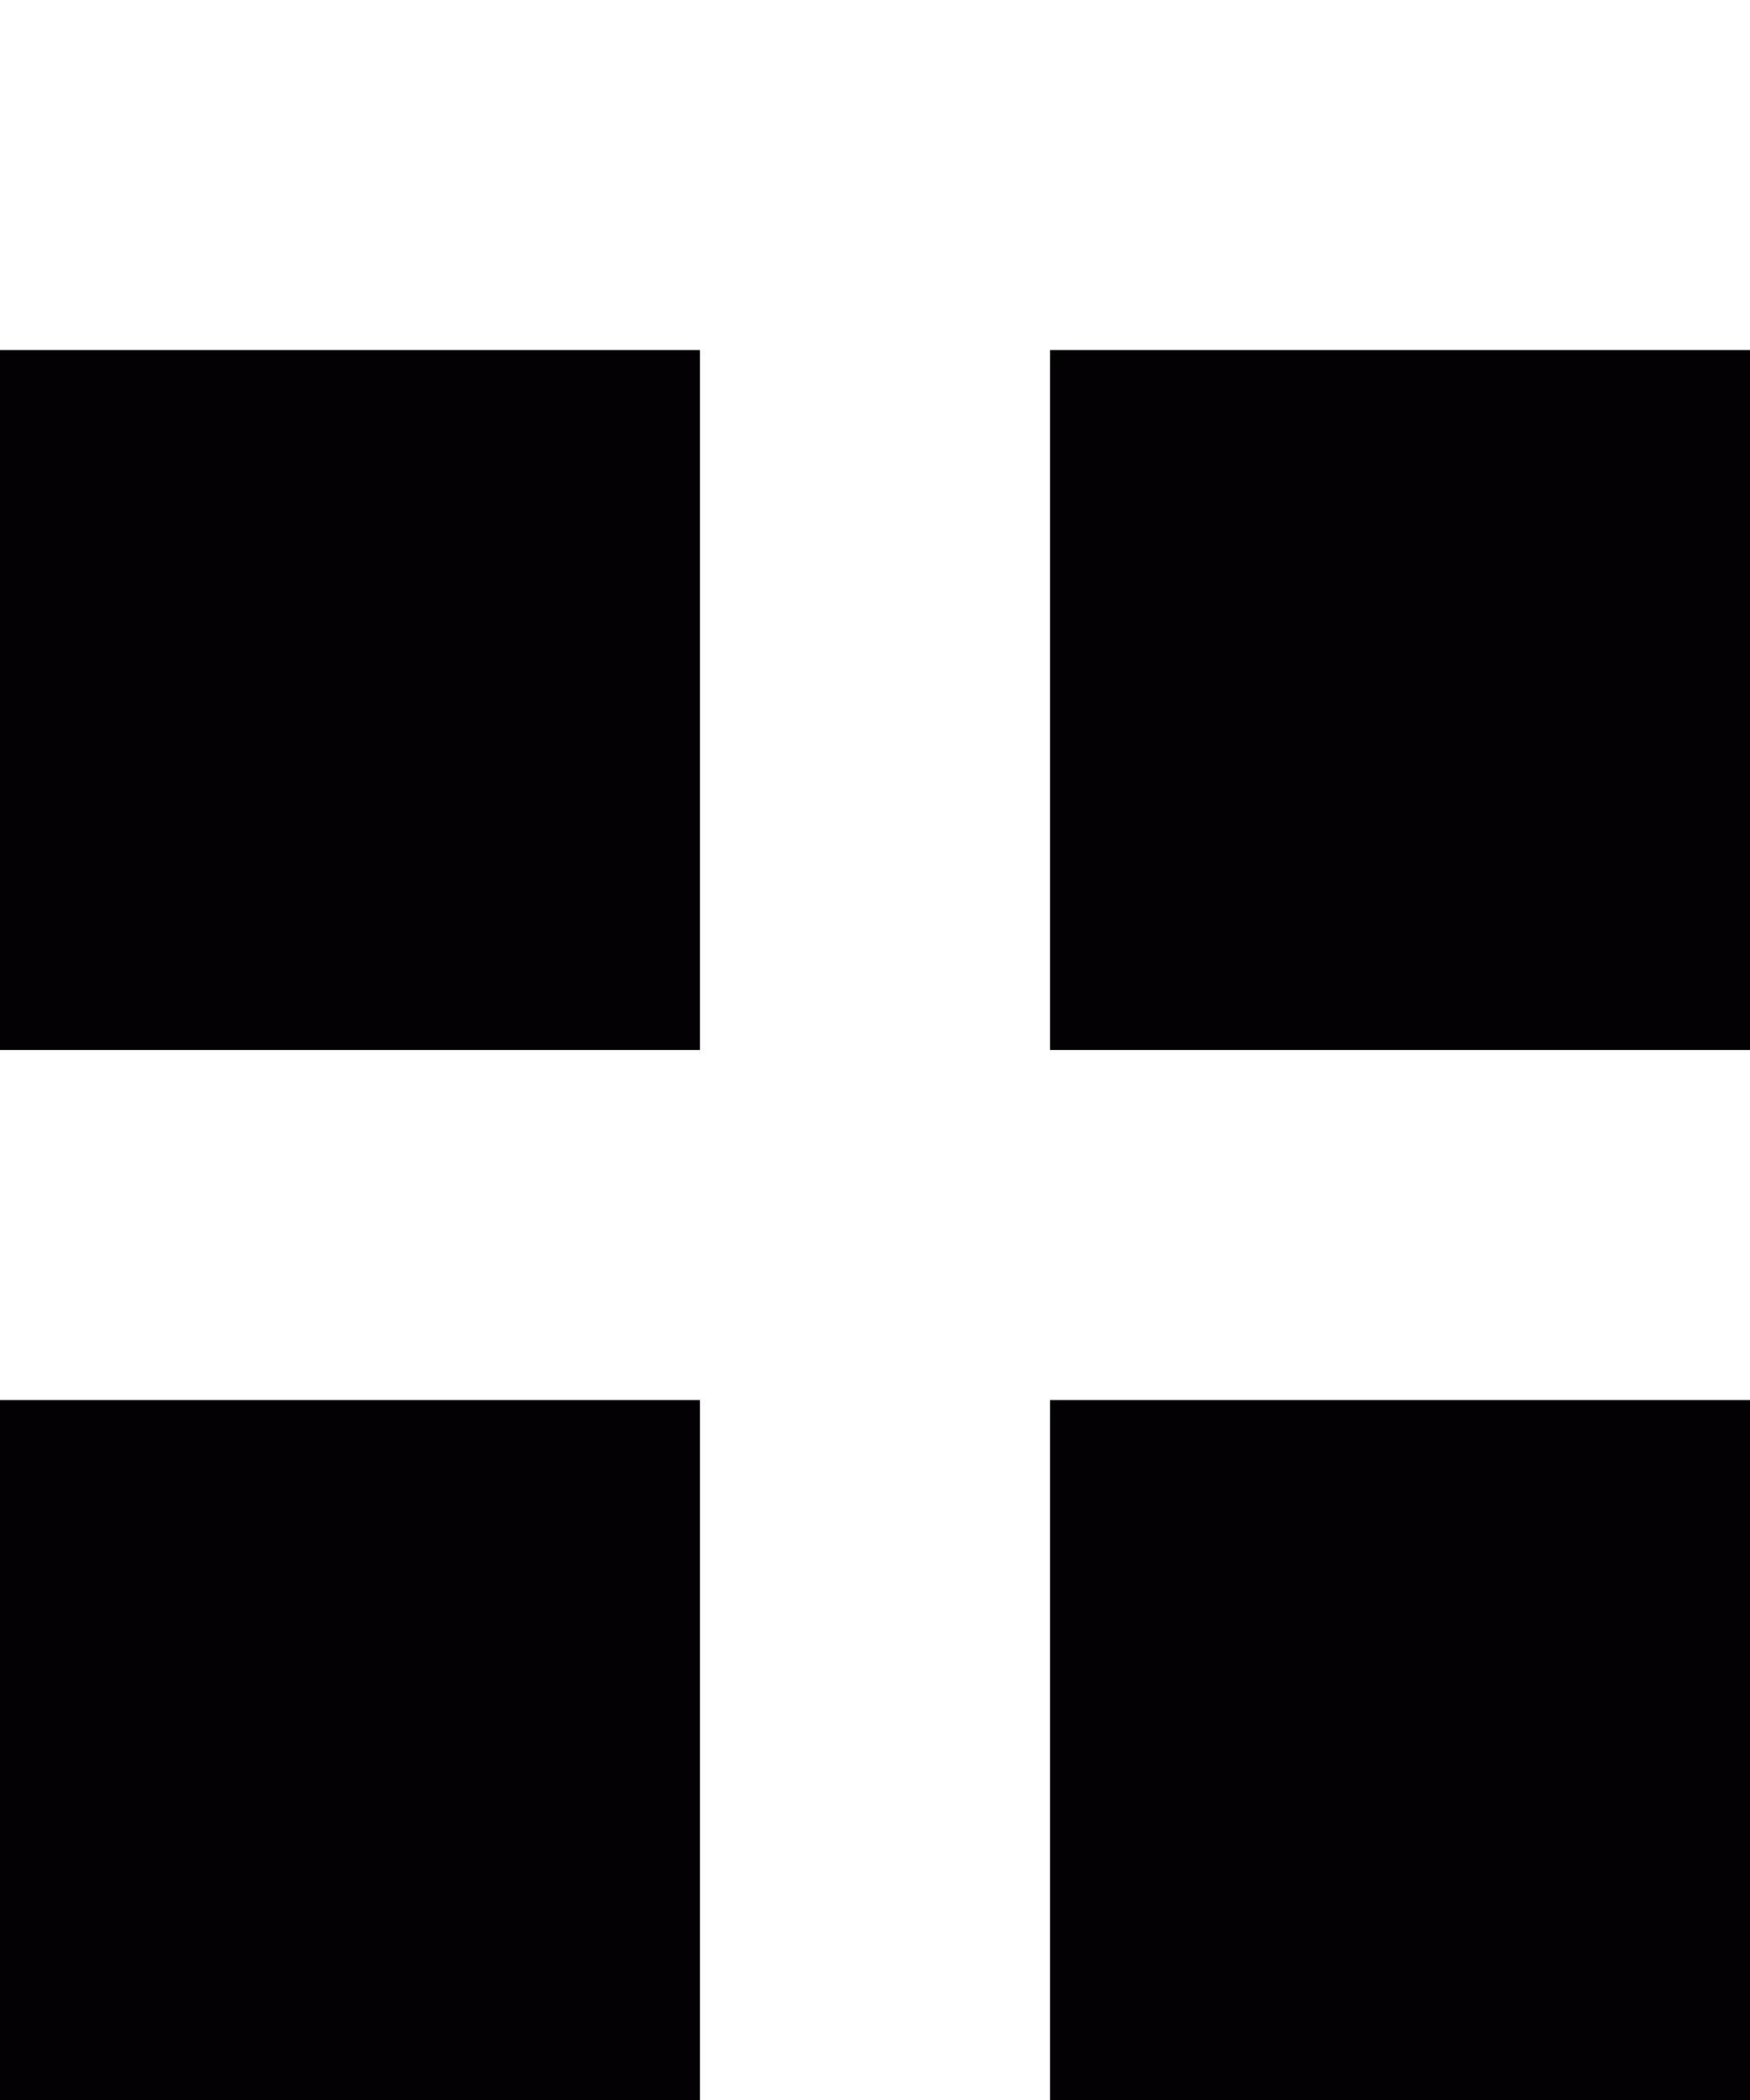 <?xml version="1.0" encoding="iso-8859-1"?>
<svg version="1.1" id="Capa_1" xmlns="http://www.w3.org/2000/svg" xmlns:xlink="http://www.w3.org/1999/xlink" x="0px" y="0px"
	 viewBox="0 1 10 12" style="enable-background:new 0 0 10 10;" xml:space="preserve">
	
	<path style="fill:#030104;" d="M0,3h4v4H0V3z"/>	
	<path style="fill:#030104;" d="M6,3h4v4H6V3z"/>
	<path style="fill:#030104;" d="M0,9h4v4H0V9z"/>
	<path style="fill:#030104;" d="M6,9h4v4H6V9z"/> 
</svg>

